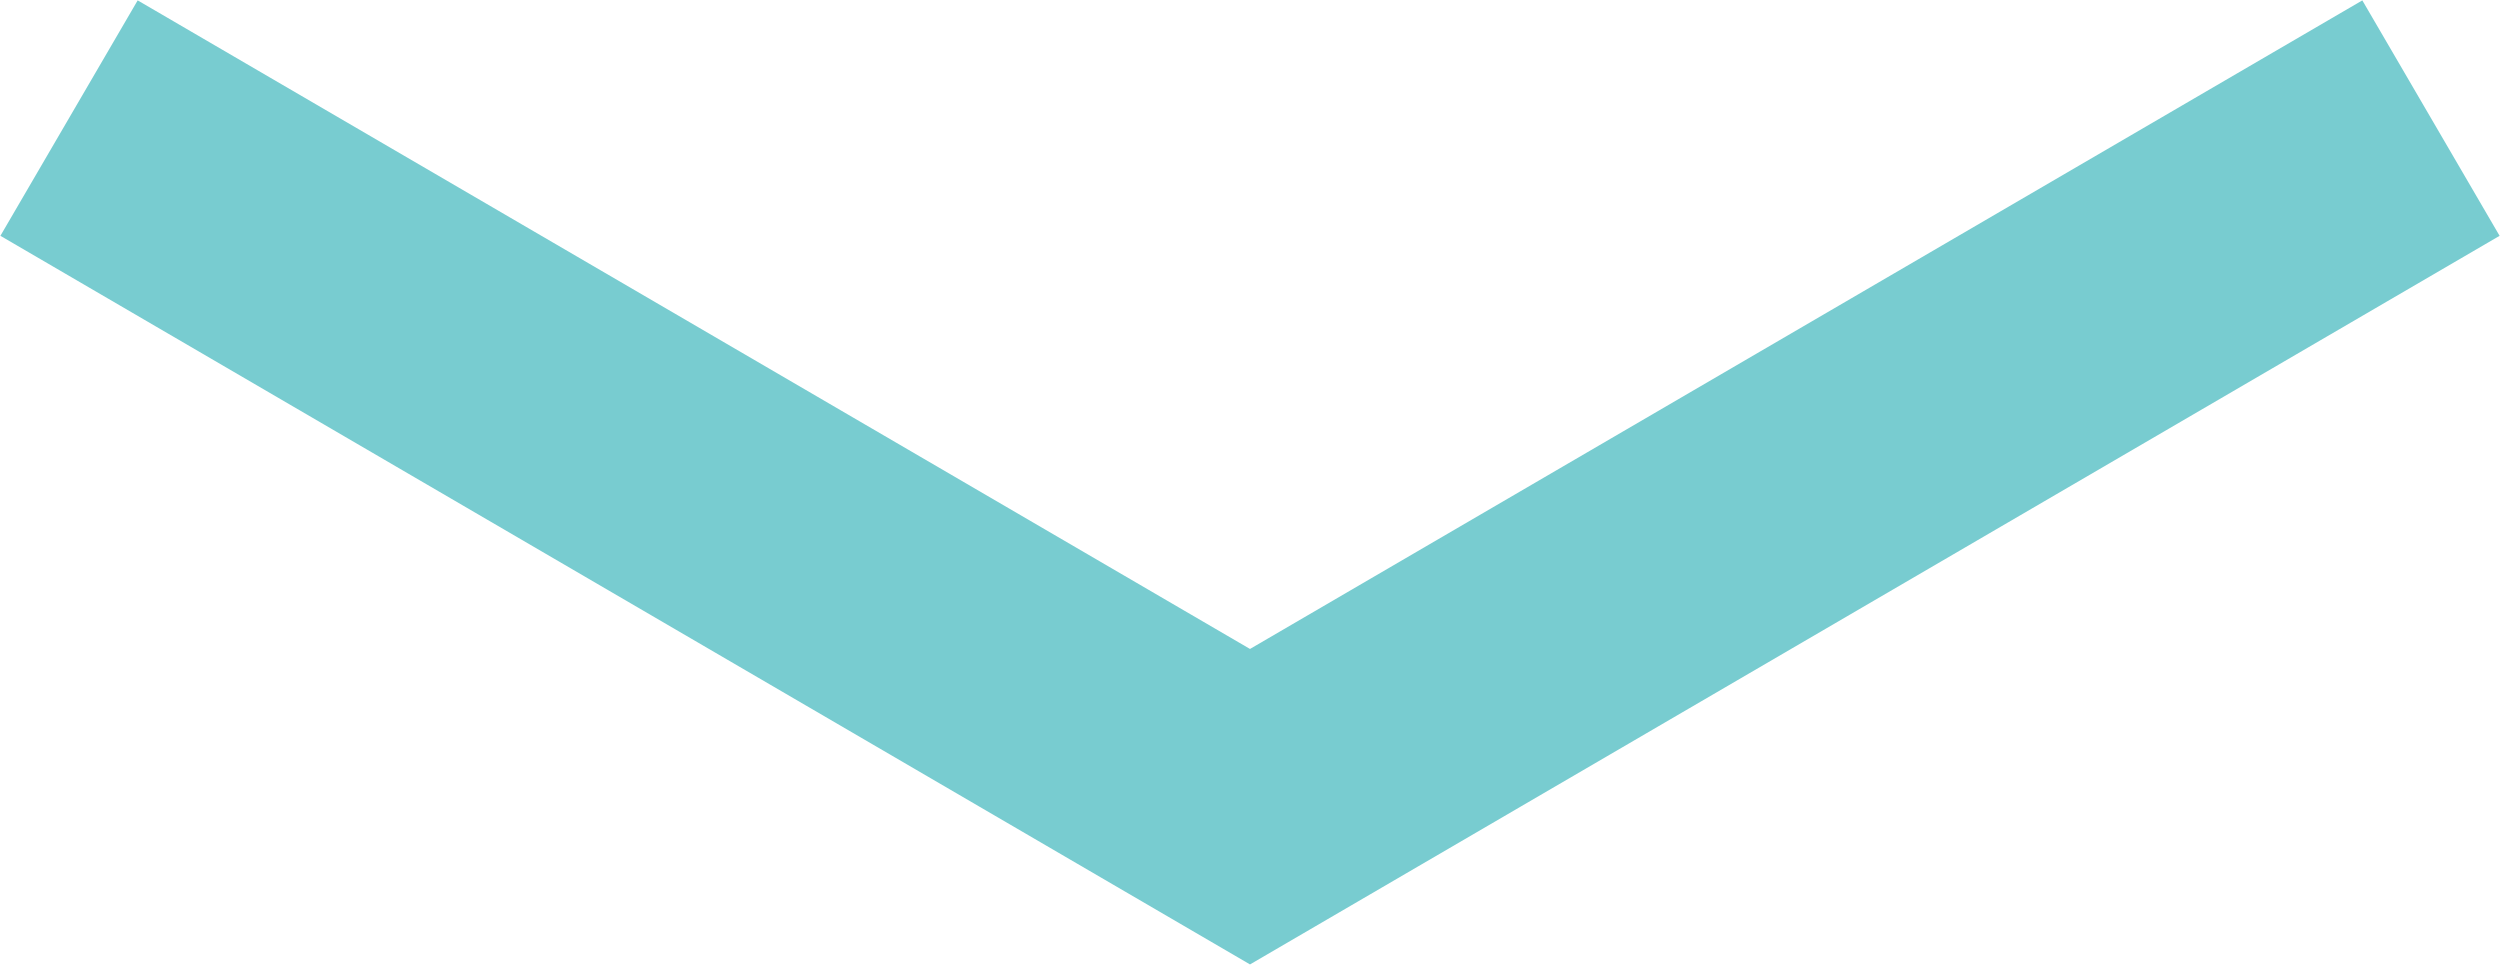 <svg xmlns="http://www.w3.org/2000/svg" viewBox="0 0 13.76 5.31"><defs><style>.cls-1{fill:none;stroke:#78ccd0;stroke-miterlimit:10;stroke-width:1.5px;}</style></defs><g id="Layer_2" data-name="Layer 2"><g id="Layer_2-2" data-name="Layer 2"><polyline class="cls-1" points="13.38 0.65 6.88 4.44 0.38 0.65"/></g></g></svg>